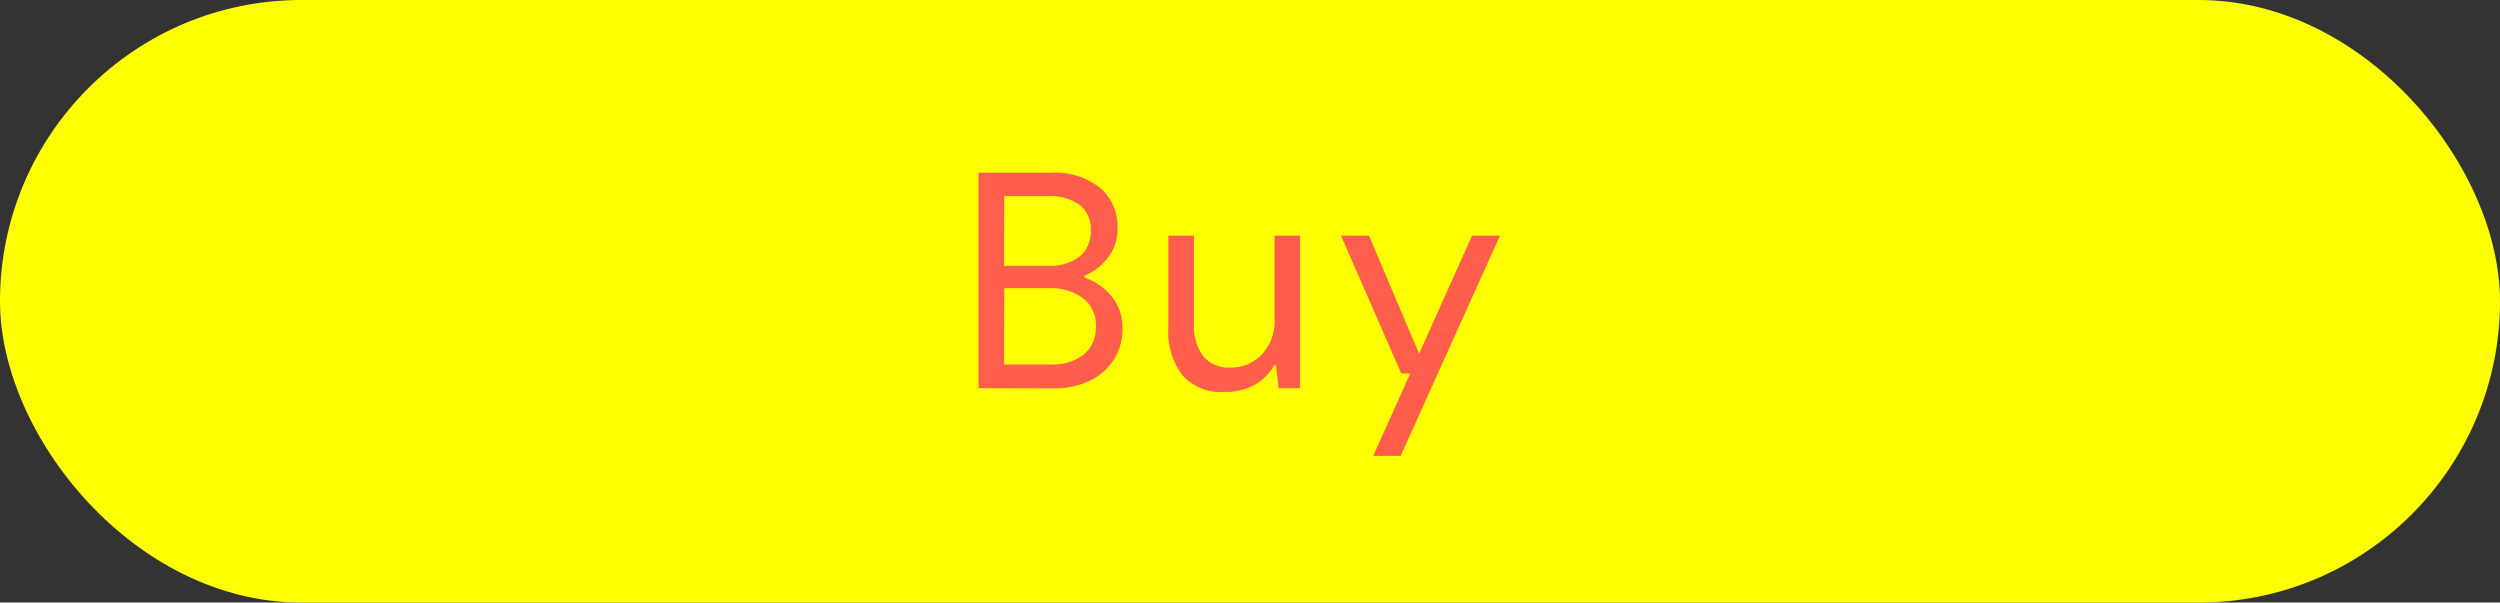 <svg id="Layer_1" data-name="Layer 1" xmlns="http://www.w3.org/2000/svg" viewBox="0 0 195 47"><rect x="0" y="0" width="195" height="47" fill="#333333" stroke="none"/><defs><style>.cls-1{fill:#ff0;}.cls-2{fill:#ff5e4d;}</style></defs><title>buy-button</title><rect class="cls-1" width="195" height="47" rx="23.5" ry="23.5"/><path class="cls-2" d="M78.32,57.28V40.48h5.59a5.7,5.7,0,0,1,3.94,1.2,4,4,0,0,1,1.32,3.07,3.61,3.61,0,0,1-.8,2.41A4.37,4.37,0,0,1,86.6,48.5v.16a4.64,4.64,0,0,1,2.06,1.4,3.77,3.77,0,0,1,.89,2.59A4.38,4.38,0,0,1,88.91,55a4.6,4.6,0,0,1-1.84,1.67,6.52,6.52,0,0,1-3,.62Zm2-9.55h3.44A3.78,3.78,0,0,0,86.23,47,2.54,2.54,0,0,0,87.08,45a2.41,2.41,0,0,0-.84-2,4,4,0,0,0-2.55-.7H80.33Zm0,7.7h3.56a4,4,0,0,0,2.66-.78,2.71,2.71,0,0,0,.94-2.19,2.64,2.64,0,0,0-1-2.2,4.15,4.15,0,0,0-2.66-.78H80.33Z" transform="translate(-2 -27)"/><path class="cls-2" d="M97.49,57.57a4,4,0,0,1-3.26-1.3,5.58,5.58,0,0,1-1.1-3.74V45.38h2v6.91a3.93,3.93,0,0,0,.71,2.48,2.57,2.57,0,0,0,2.15.9,3.29,3.29,0,0,0,2.42-1,3.75,3.75,0,0,0,1-2.8V45.38h2v11.9h-1.68l-.21-1.8h-.12A4.08,4.08,0,0,1,99.89,57,4.65,4.65,0,0,1,97.49,57.57Z" transform="translate(-2 -27)"/><path class="cls-2" d="M109.11,62.56,112,56.13h-.7l-4.7-10.75h2.18l3.91,9.21,4.13-9.21H119l-7.75,17.18Z" transform="translate(-2 -27)"/></svg>